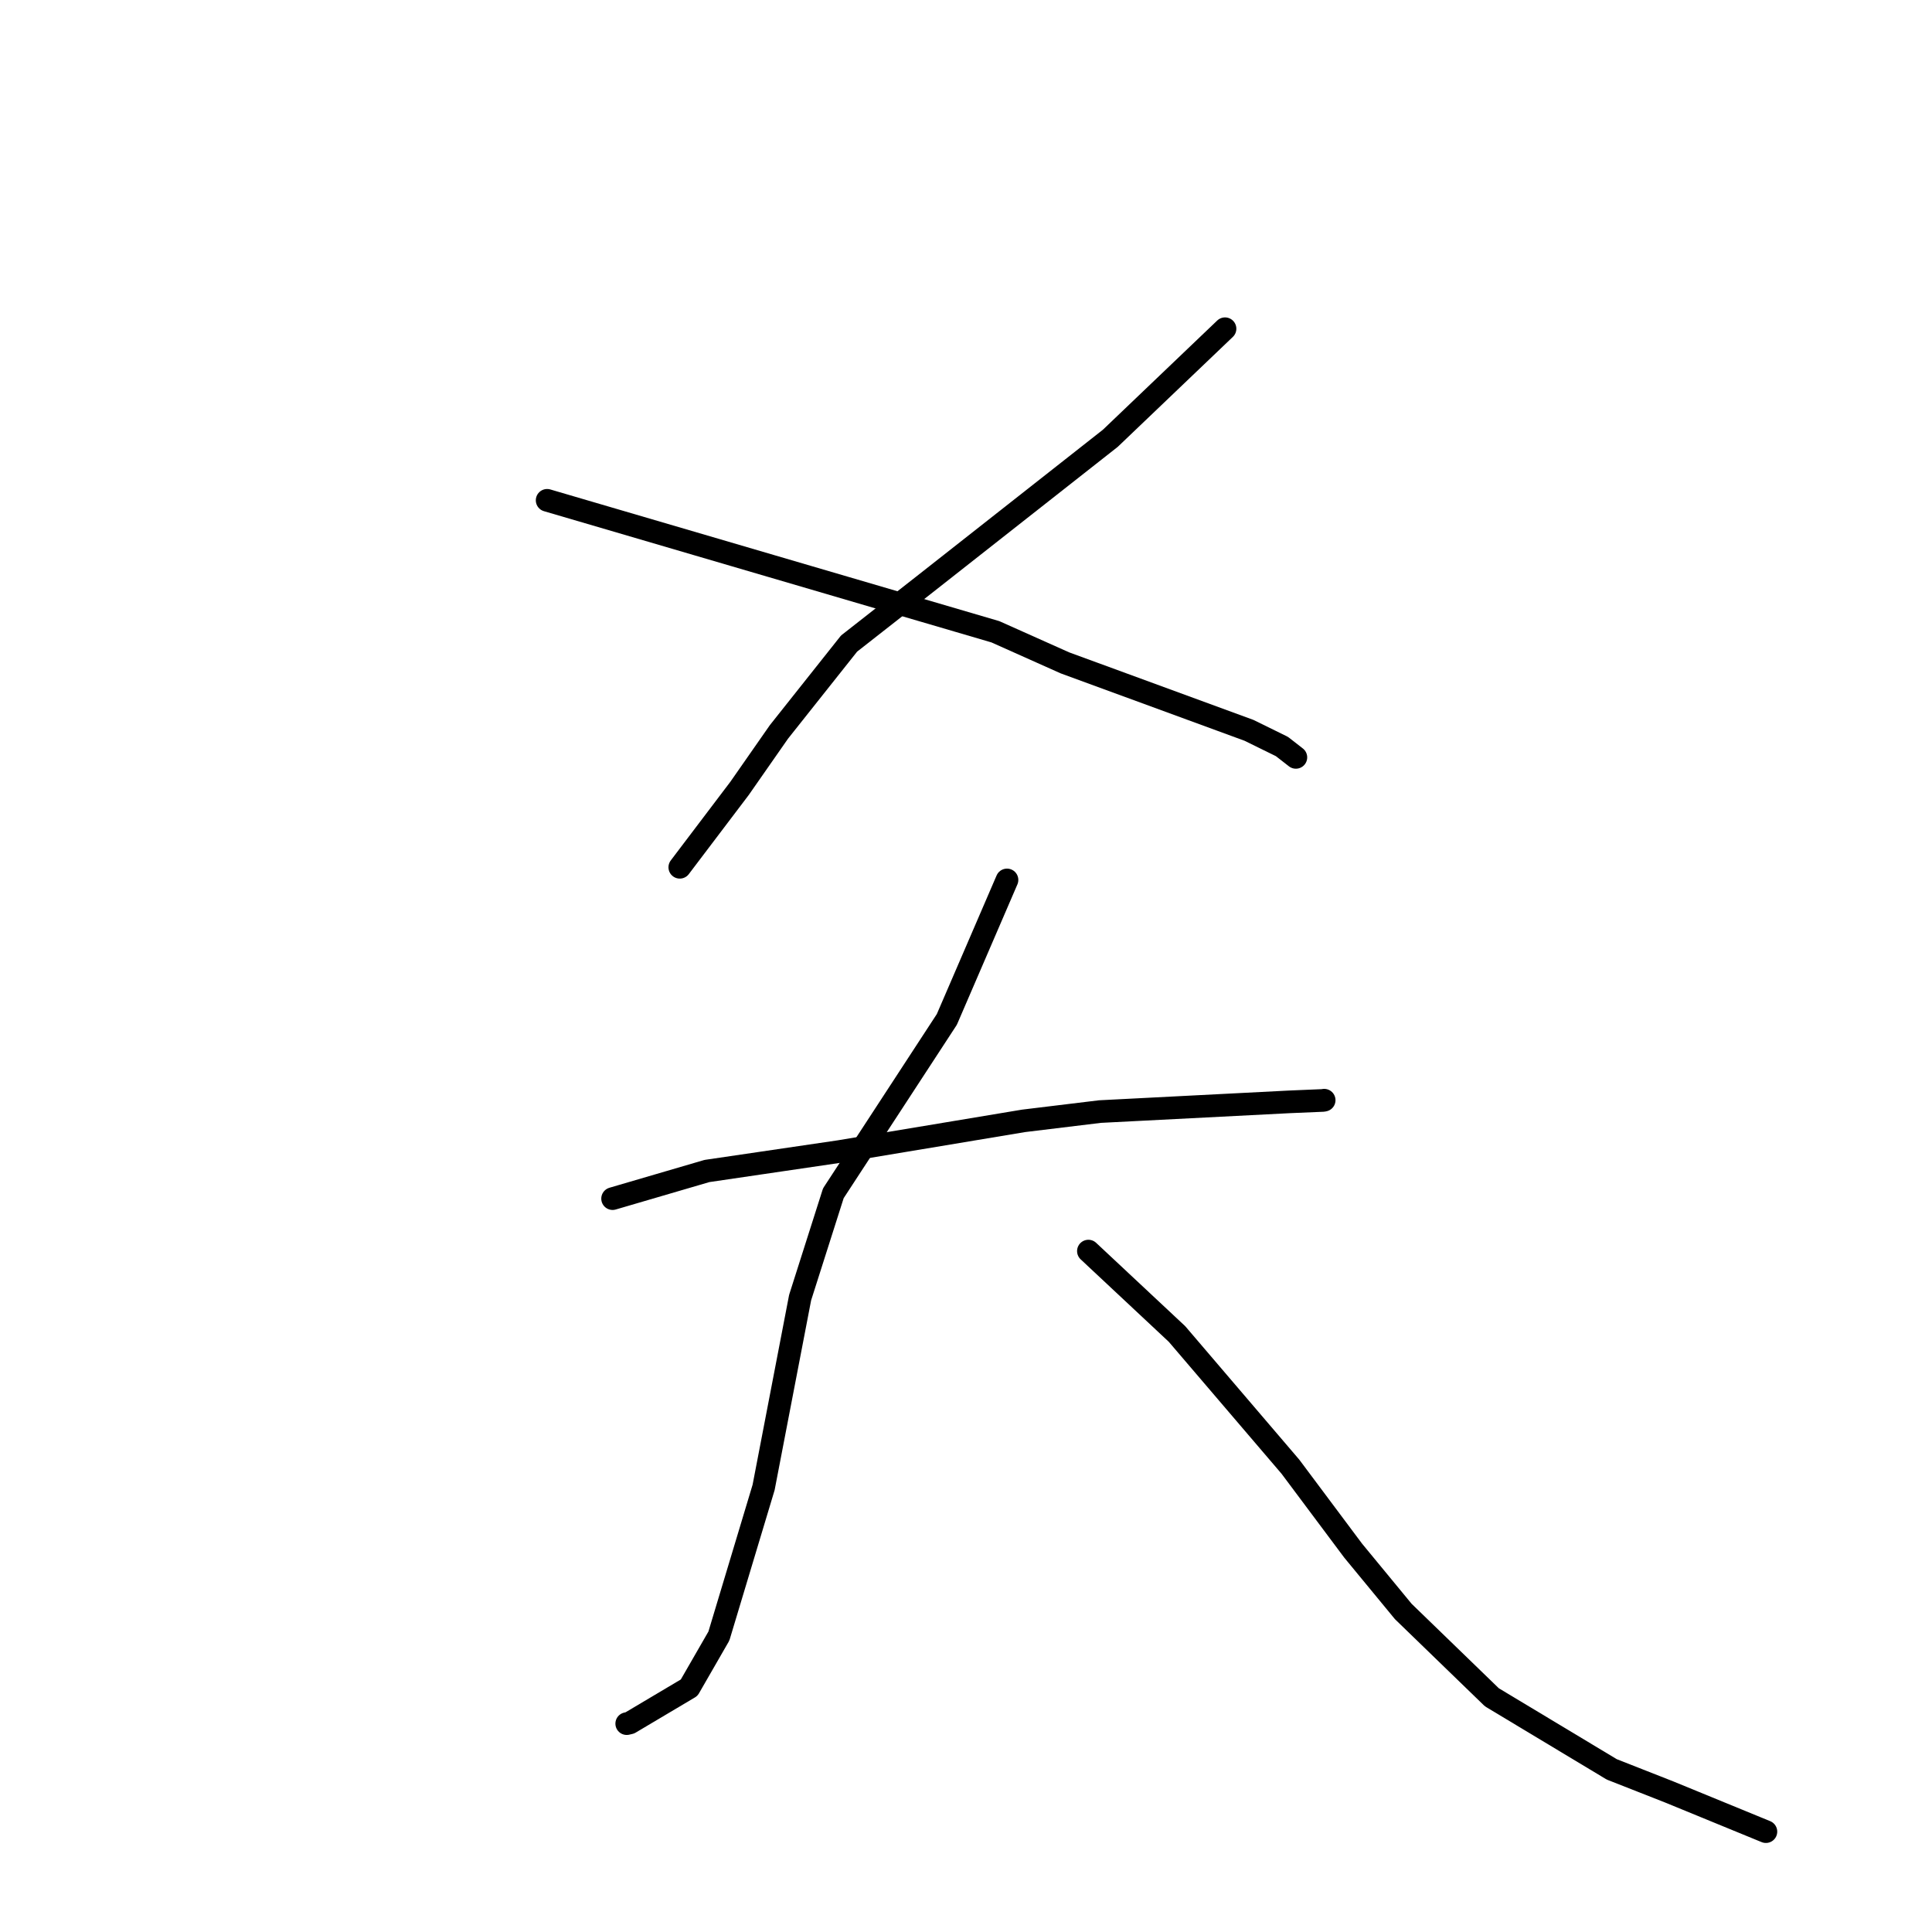 <?xml version="1.0" standalone="no"?>
    <svg width="256" height="256" xmlns="http://www.w3.org/2000/svg" version="1.1">
    <polyline stroke="black" stroke-width="3" stroke-linecap="round" fill="transparent" stroke-linejoin="round" points="162.322 43.558 154.722 50.817 147.123 58.076 122.633 77.339 112.506 85.277 103.214 96.982 97.992 104.469 90.794 113.969 90.075 114.919 " />
        <polyline stroke="black" stroke-width="3" stroke-linecap="round" fill="transparent" stroke-linejoin="round" points="72.498 66.294 102.194 75.003 131.89 83.712 141.107 87.833 165.494 96.771 169.862 98.917 171.693 100.343 171.71 100.356 171.711 100.357 " />
        <polyline stroke="black" stroke-width="3" stroke-linecap="round" fill="transparent" stroke-linejoin="round" points="81.172 158.825 87.424 156.994 93.675 155.164 111.232 152.582 135.631 148.519 145.751 147.29 170.883 146 175.316 145.813 175.446 145.784 175.459 145.782 175.46 145.781 " />
        <polyline stroke="black" stroke-width="3" stroke-linecap="round" fill="transparent" stroke-linejoin="round" points="133.433 116.595 129.448 125.837 125.462 135.078 110.423 158.113 106.02 171.94 101.183 197.087 95.256 216.786 91.316 223.628 83.462 228.292 83.044 228.391 " />
        <polyline stroke="black" stroke-width="3" stroke-linecap="round" fill="transparent" stroke-linejoin="round" points="144.218 165.775 150.088 171.267 155.957 176.758 170.992 194.352 179.301 205.469 185.944 213.531 197.681 224.9 213.57 234.453 221.171 237.441 232.827 242.224 233.993 242.702 " />
        </svg>